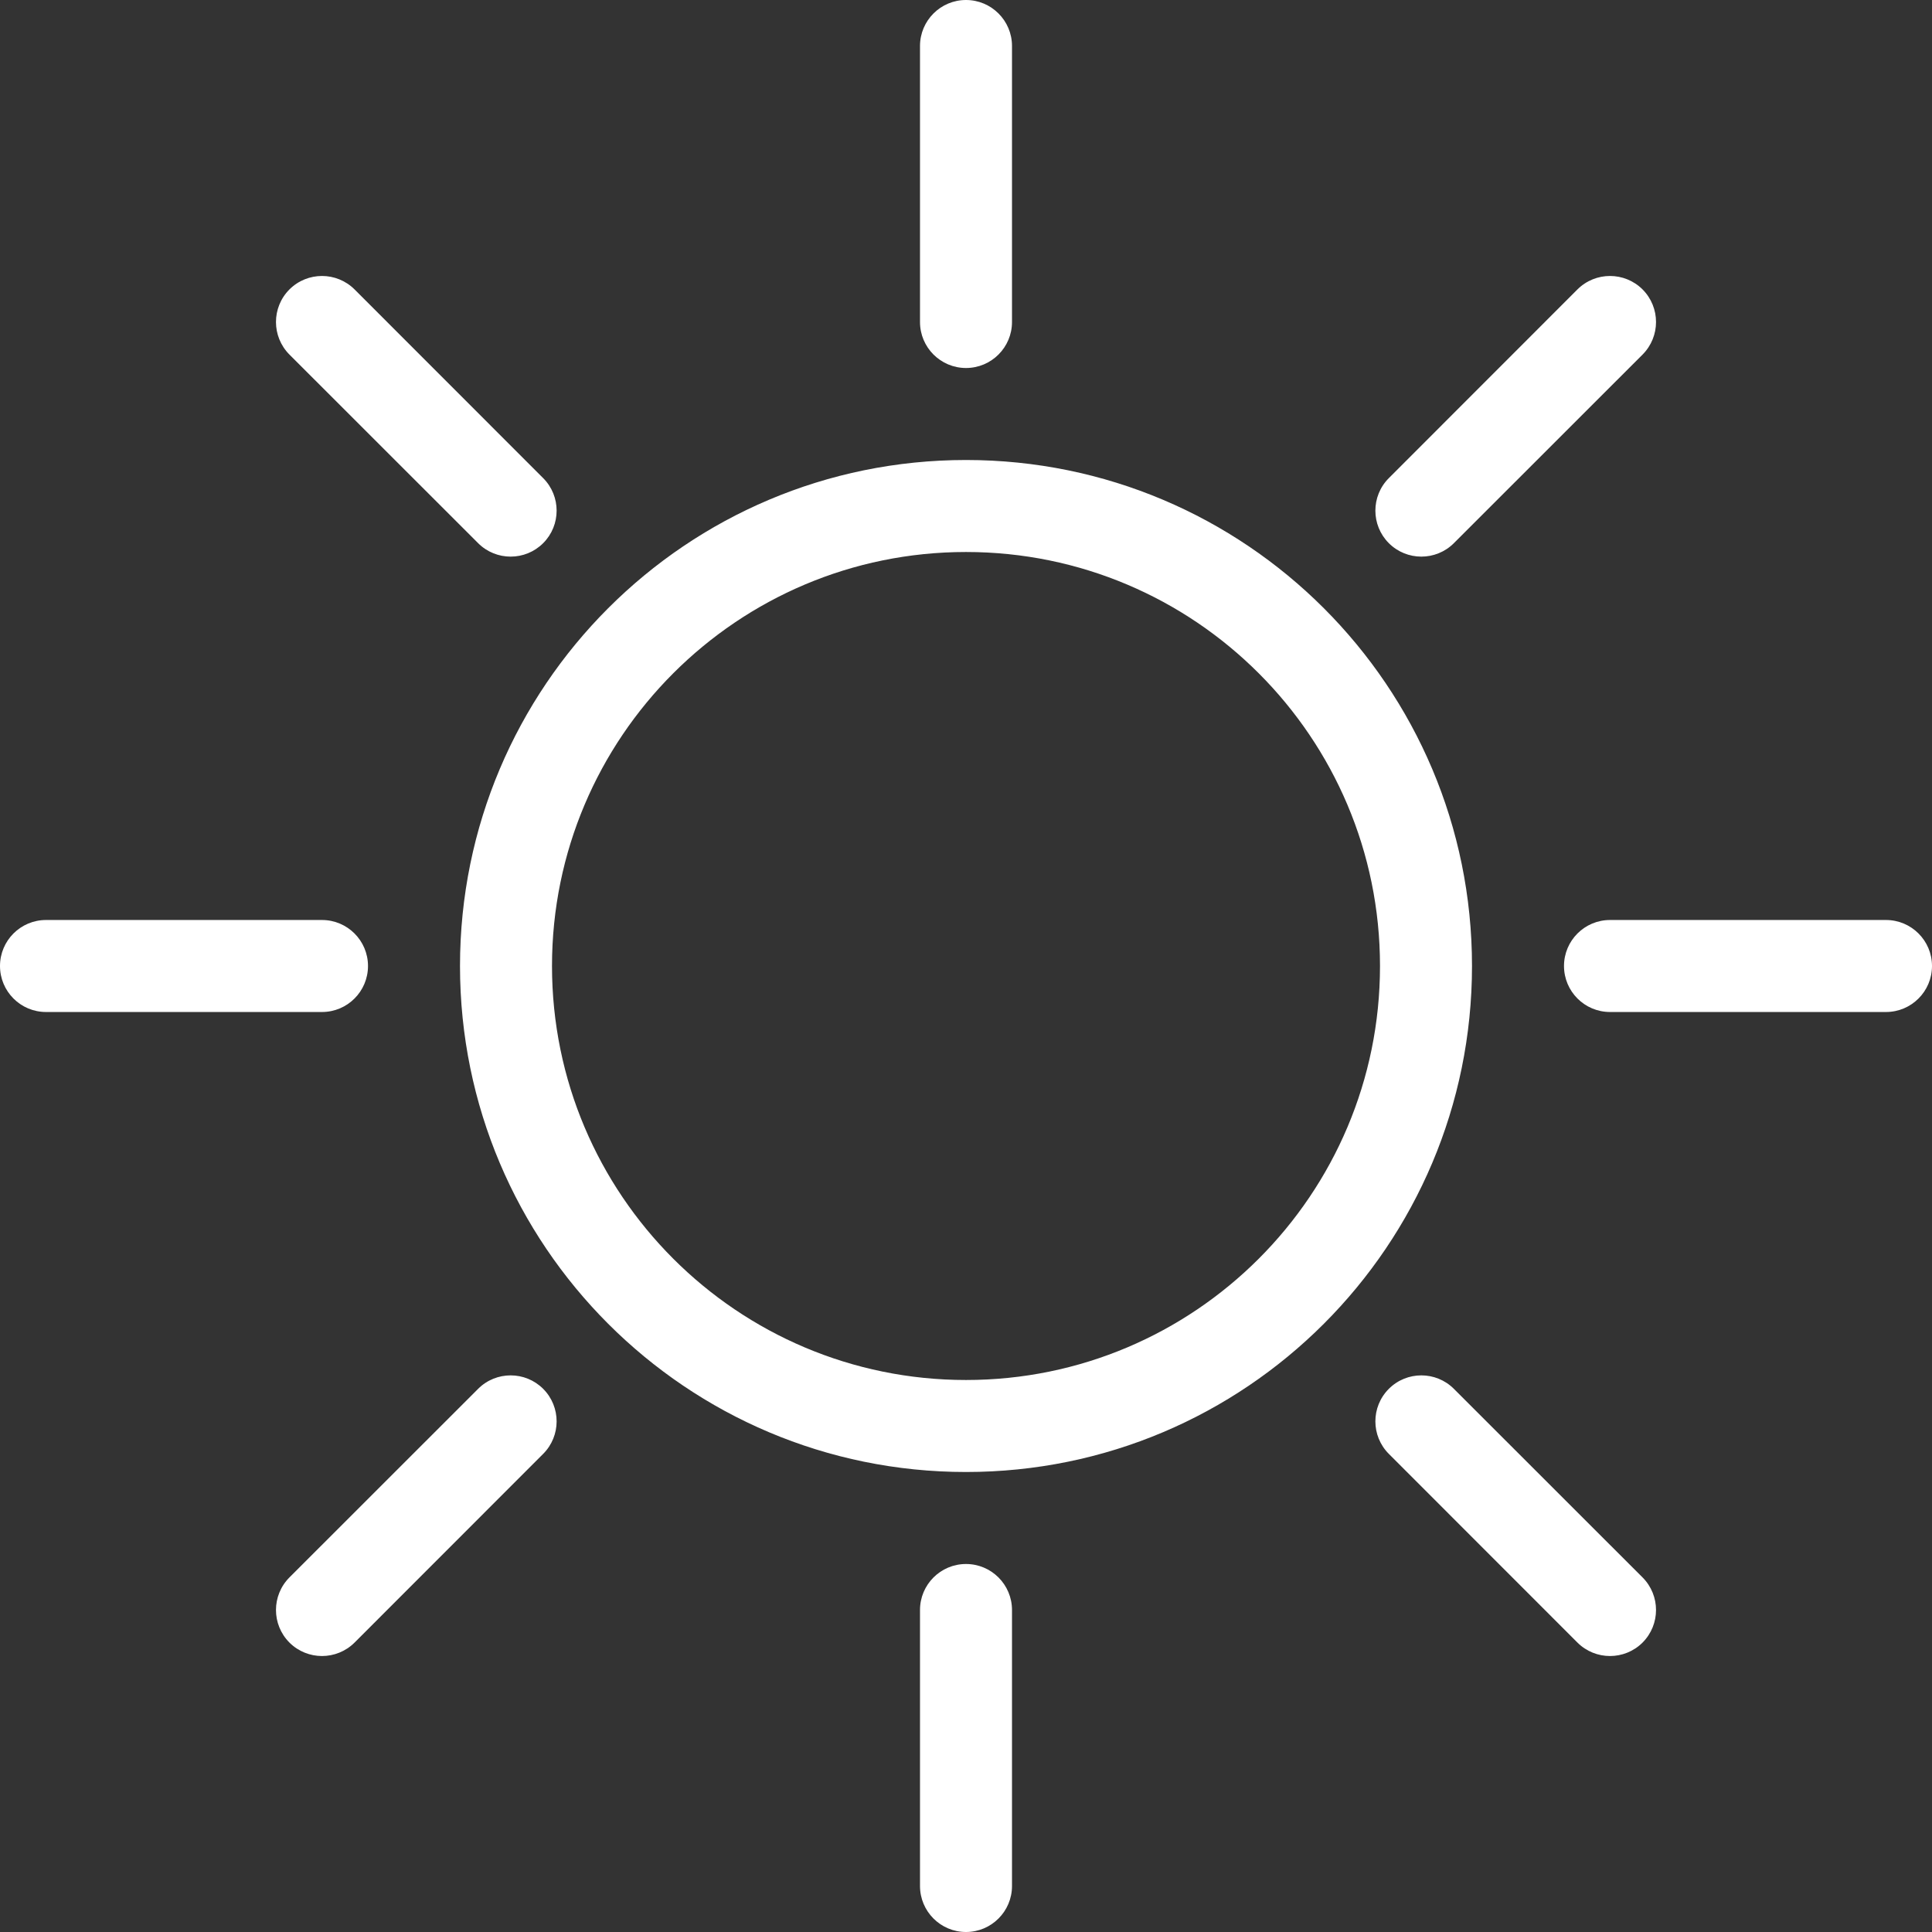 <svg width="21" height="21" viewBox="0 0 21 21" fill="none" xmlns="http://www.w3.org/2000/svg">
<rect x="0" y="0" width="21" height="21" fill="#333333" stroke="none"/>
<path d="M10.5 16C7.462 16 5 13.538 5 10.5C5 7.462 7.462 5 10.5 5C13.538 5 16 7.462 16 10.5C16 13.538 13.538 16 10.5 16ZM10.5 15C12.985 15 15 12.985 15 10.5C15 8.015 12.985 6 10.5 6C8.015 6 6 8.015 6 10.5C6 12.985 8.015 15 10.5 15ZM11 3.5C11 3.776 10.776 4 10.5 4C10.224 4 10 3.776 10 3.5V0.5C10 0.224 10.224 0 10.5 0C10.776 0 11 0.224 11 0.5V3.5ZM11 20.5C11 20.776 10.776 21 10.5 21C10.224 21 10 20.776 10 20.5V17.5C10 17.224 10.224 17 10.5 17C10.776 17 11 17.224 11 17.5V20.5ZM15.803 5.904C15.608 6.099 15.291 6.099 15.096 5.904C14.901 5.709 14.901 5.392 15.096 5.197L17.146 3.146C17.342 2.951 17.658 2.951 17.854 3.146C18.049 3.342 18.049 3.658 17.854 3.854L15.803 5.904ZM3.854 17.854C3.658 18.049 3.342 18.049 3.146 17.854C2.951 17.658 2.951 17.342 3.146 17.146L5.197 15.096C5.392 14.901 5.709 14.901 5.904 15.096C6.099 15.291 6.099 15.608 5.904 15.803L3.854 17.854ZM17.5 11C17.224 11 17 10.776 17 10.5C17 10.224 17.224 10 17.5 10H20.5C20.776 10 21 10.224 21 10.5C21 10.776 20.776 11 20.5 11H17.5ZM0.5 11C0.224 11 0 10.776 0 10.5C0 10.224 0.224 10 0.5 10H3.5C3.776 10 4 10.224 4 10.5C4 10.776 3.776 11 3.5 11H0.5ZM15.096 15.803C14.901 15.608 14.901 15.291 15.096 15.096C15.291 14.901 15.608 14.901 15.803 15.096L17.854 17.146C18.049 17.342 18.049 17.658 17.854 17.854C17.658 18.049 17.342 18.049 17.146 17.854L15.096 15.803ZM3.146 3.854C2.951 3.658 2.951 3.342 3.146 3.146C3.342 2.951 3.658 2.951 3.854 3.146L5.904 5.197C6.099 5.392 6.099 5.709 5.904 5.904C5.709 6.099 5.392 6.099 5.197 5.904L3.146 3.854Z" fill="white"/>
</svg>
